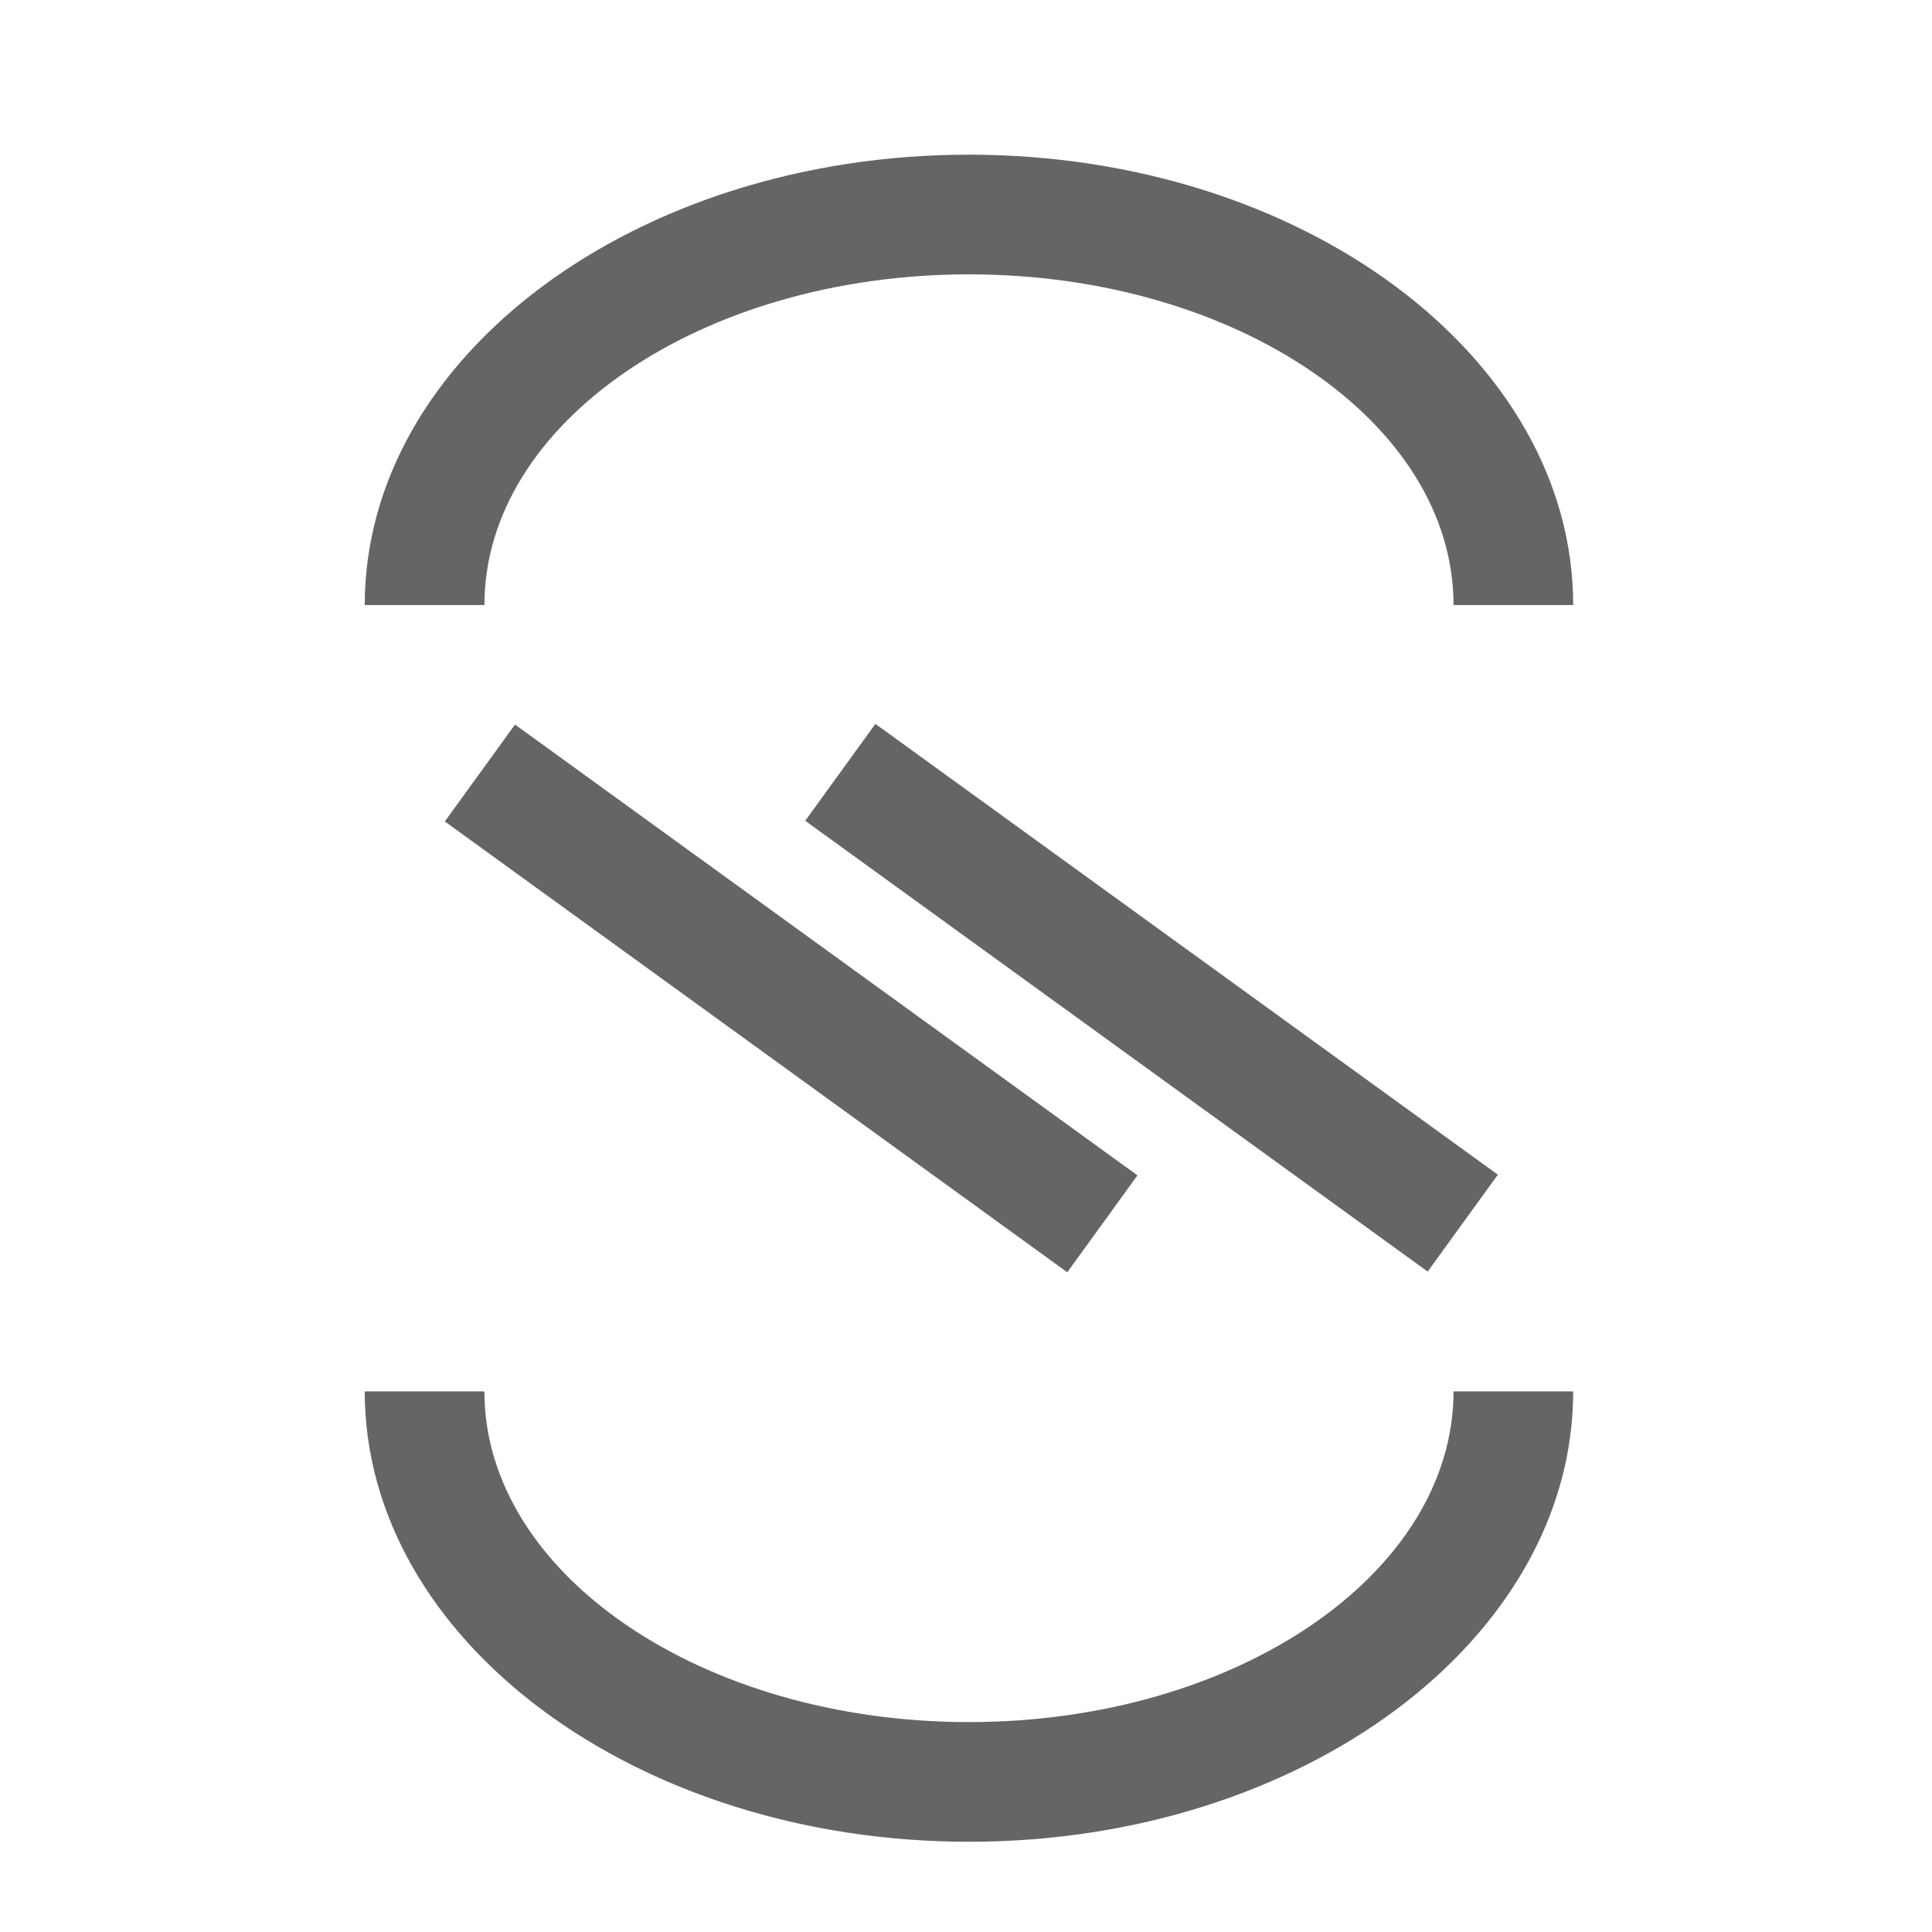 <?xml version="1.0" encoding="UTF-8" standalone="no"?>
<svg
   width="16"
   height="16"
   version="1.1"
   id="svg226"
   sodipodi:docname="asyncapi.svg"
   inkscape:version="1.1.1 (c3084ef, 2021-09-22)"
   xmlns:inkscape="http://www.inkscape.org/namespaces/inkscape"
   xmlns:sodipodi="http://sodipodi.sourceforge.net/DTD/sodipodi-0.dtd"
   xmlns:xlink="http://www.w3.org/1999/xlink"
   xmlns="http://www.w3.org/2000/svg"
   xmlns:svg="http://www.w3.org/2000/svg">
  <defs
     id="defs230">
    <linearGradient
       x1="-666.117"
       y1="413.045"
       x2="-553.27"
       y2="525.908"
       id="linearGradient3005"
       xlink:href="#linearGradient8385"
       gradientUnits="userSpaceOnUse"
       gradientTransform="matrix(0.033,0,0,0.033,28.131,-8.782)" />
    <linearGradient
       id="linearGradient8385">
      <stop
         id="stop8387"
         style="stop-color:#000000;stop-opacity:1"
         offset="0" />
      <stop
         id="stop8389"
         style="stop-color:#ffffff;stop-opacity:1"
         offset="1" />
    </linearGradient>
    <linearGradient
       x1="-553.27"
       y1="525.908"
       x2="-666.116"
       y2="413.045"
       id="linearGradient3002"
       xlink:href="#linearGradient8385"
       gradientUnits="userSpaceOnUse"
       gradientTransform="matrix(0.033,0,0,0.033,28.131,-8.782)" />
  </defs>
  <sodipodi:namedview
     id="namedview228"
     pagecolor="#ffffff"
     bordercolor="#666666"
     borderopacity="1.0"
     inkscape:pageshadow="2"
     inkscape:pageopacity="0.0"
     inkscape:pagecheckerboard="0"
     showgrid="false"
     showguides="false"
     inkscape:zoom="27.026593"
     inkscape:cx="-5.291085"
     inkscape:cy="1.0730172"
     inkscape:window-width="1983"
     inkscape:window-height="1314"
     inkscape:window-x="2260"
     inkscape:window-y="198"
     inkscape:window-maximized="0"
     inkscape:current-layer="svg226" />
  <style
     type="text/css"
     id="style220">.icon-canvas-transparent{opacity:0;fill:#F6F6F6;} .icon-vs-out{opacity:0;fill:#F6F6F6;} .icon-vs-bg{fill:#656565;} .icon-vs-fg{fill:#F0EFF1;}</style>
  <g
     id="g856"
     transform="matrix(0.117,0,0,0.117,2.584,1.047)"
     style="fill:#656565;fill-opacity:1">
    <g
       fill="#1d1d1b"
       id="g837"
       style="fill:#656565;fill-opacity:1" />
    <path
       fill="#4775b9"
       d="m 46.5,121.416 c -23.583,0 -42.768,-14.301 -42.768,-31.879 h 8.469 c 0,12.908 15.387,23.408 34.299,23.408 18.912,0 34.299,-10.5 34.299,-23.408 h 8.469 C 89.269,107.115 70.085,121.416 46.5,121.416 Z M 89.269,33.878 H 80.8 c 0,-12.906 -15.387,-23.407 -34.299,-23.407 -18.912,0 -34.299,10.5 -34.299,23.407 H 3.732 C 3.732,16.3 22.918,2 46.5,2 70.085,2 89.269,16.3 89.269,33.878 Z"
       id="path839"
       style="fill:#656565;fill-opacity:1" />
    <path
       fill="#63ba90"
       d="m 6.715,57.486 h 54.4 v 8.469 h -54.4 z"
       transform="rotate(35.914,33.912,61.719)"
       id="path841"
       style="fill:#656565;fill-opacity:1" />
    <path
       fill="#63ba90"
       d="m 32.225,57.438 h 54.4 v 8.468 h -54.4 z"
       transform="rotate(35.914,59.422,61.671)"
       id="path843"
       style="fill:#656565;fill-opacity:1" />
  </g>
  <path
     class="icon-canvas-transparent"
     d="M16 16h-16v-16h16v16z"
     id="canvas" />
  <path
     class="icon-vs-out"
     d="M4 15c-.97 0-2-.701-2-2v-10c0-1.299 1.03-2 2-2h6.061l3.939 3.556v8.444c0 .97-.701 2-2 2h-8z"
     id="outline" />
</svg>
